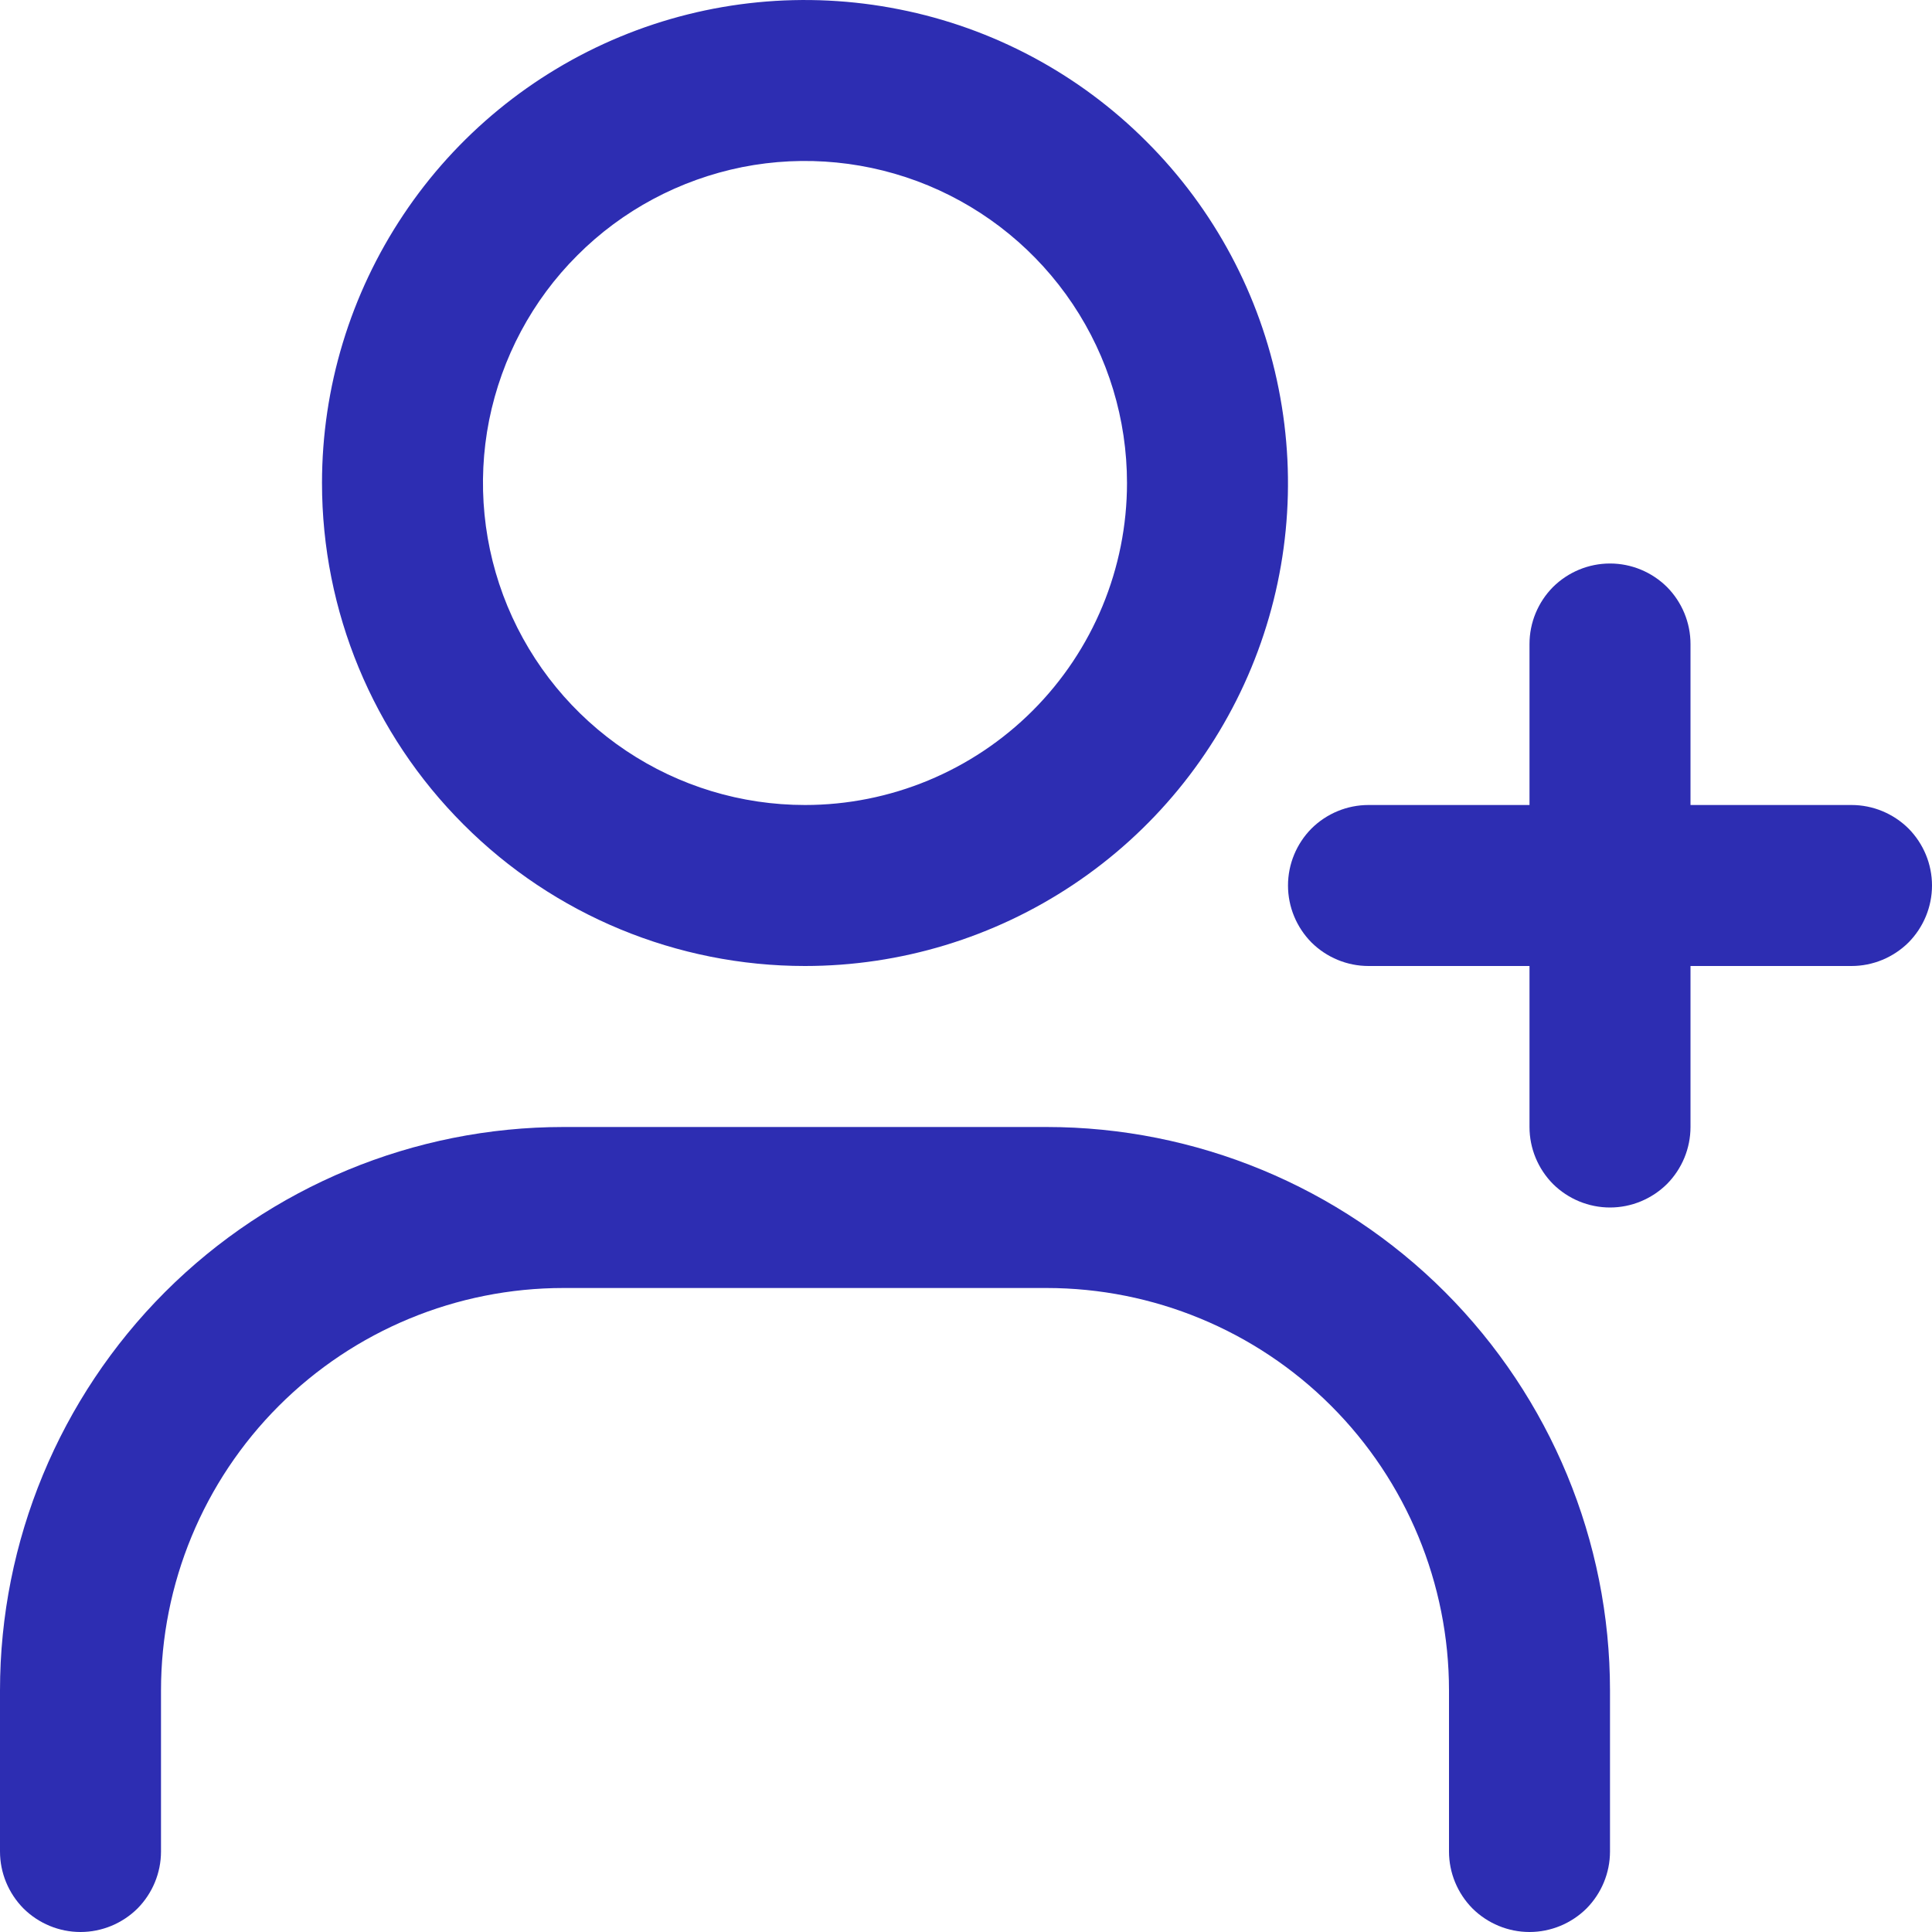 <svg width="12" height="12" viewBox="0 0 12 12" fill="none" xmlns="http://www.w3.org/2000/svg">
<path d="M2 3C2 2.407 2.176 1.827 2.506 1.333C2.835 0.84 3.304 0.455 3.852 0.228C4.4 0.001 5.003 -0.058 5.585 0.058C6.167 0.173 6.702 0.459 7.121 0.879C7.541 1.298 7.827 1.833 7.942 2.415C8.058 2.997 7.999 3.6 7.772 4.148C7.545 4.696 7.16 5.165 6.667 5.494C6.173 5.824 5.593 6 5 6C4.204 6 3.441 5.684 2.879 5.121C2.316 4.559 2 3.796 2 3ZM7 3C7 2.604 6.883 2.218 6.663 1.889C6.443 1.56 6.131 1.304 5.765 1.152C5.4 1.001 4.998 0.961 4.61 1.038C4.222 1.116 3.865 1.306 3.586 1.586C3.306 1.865 3.116 2.222 3.038 2.61C2.961 2.998 3.001 3.4 3.152 3.765C3.304 4.131 3.56 4.443 3.889 4.663C4.218 4.883 4.604 5 5 5C5.53 5 6.039 4.789 6.414 4.414C6.789 4.039 7 3.53 7 3Z" fill="#2D2DB2"/>
<path d="M3.5 7H6.5C7.428 7 8.319 7.369 8.975 8.025C9.631 8.682 10 9.572 10 10.5V11.5C10 11.633 9.947 11.76 9.854 11.854C9.76 11.947 9.633 12 9.5 12C9.367 12 9.24 11.947 9.146 11.854C9.053 11.76 9 11.633 9 11.5V10.5C9 9.837 8.737 9.201 8.268 8.732C7.799 8.263 7.163 8 6.5 8H3.5C2.837 8 2.201 8.263 1.732 8.732C1.263 9.201 1 9.837 1 10.5V11.5C1 11.633 0.947 11.76 0.854 11.854C0.76 11.947 0.633 12 0.5 12C0.367 12 0.24 11.947 0.146 11.854C0.053 11.76 0 11.633 0 11.5V10.5C0 9.572 0.369 8.682 1.025 8.025C1.681 7.369 2.572 7 3.5 7Z" fill="#2D2DB2"/>
<path d="M10 3.5C10.133 3.5 10.26 3.553 10.354 3.646C10.447 3.74 10.5 3.867 10.5 4V5H11.5C11.633 5 11.76 5.053 11.854 5.146C11.947 5.24 12 5.367 12 5.5C12 5.633 11.947 5.76 11.854 5.854C11.76 5.947 11.633 6 11.5 6H10.5V7C10.5 7.133 10.447 7.26 10.354 7.354C10.26 7.447 10.133 7.5 10 7.5C9.867 7.5 9.74 7.447 9.646 7.354C9.553 7.26 9.5 7.133 9.5 7V6H8.5C8.367 6 8.24 5.947 8.146 5.854C8.053 5.76 8 5.633 8 5.5C8 5.367 8.053 5.24 8.146 5.146C8.24 5.053 8.367 5 8.5 5H9.5V4C9.5 3.867 9.553 3.74 9.646 3.646C9.74 3.553 9.867 3.5 10 3.5Z" fill="#2D2DB2"/>
</svg>
